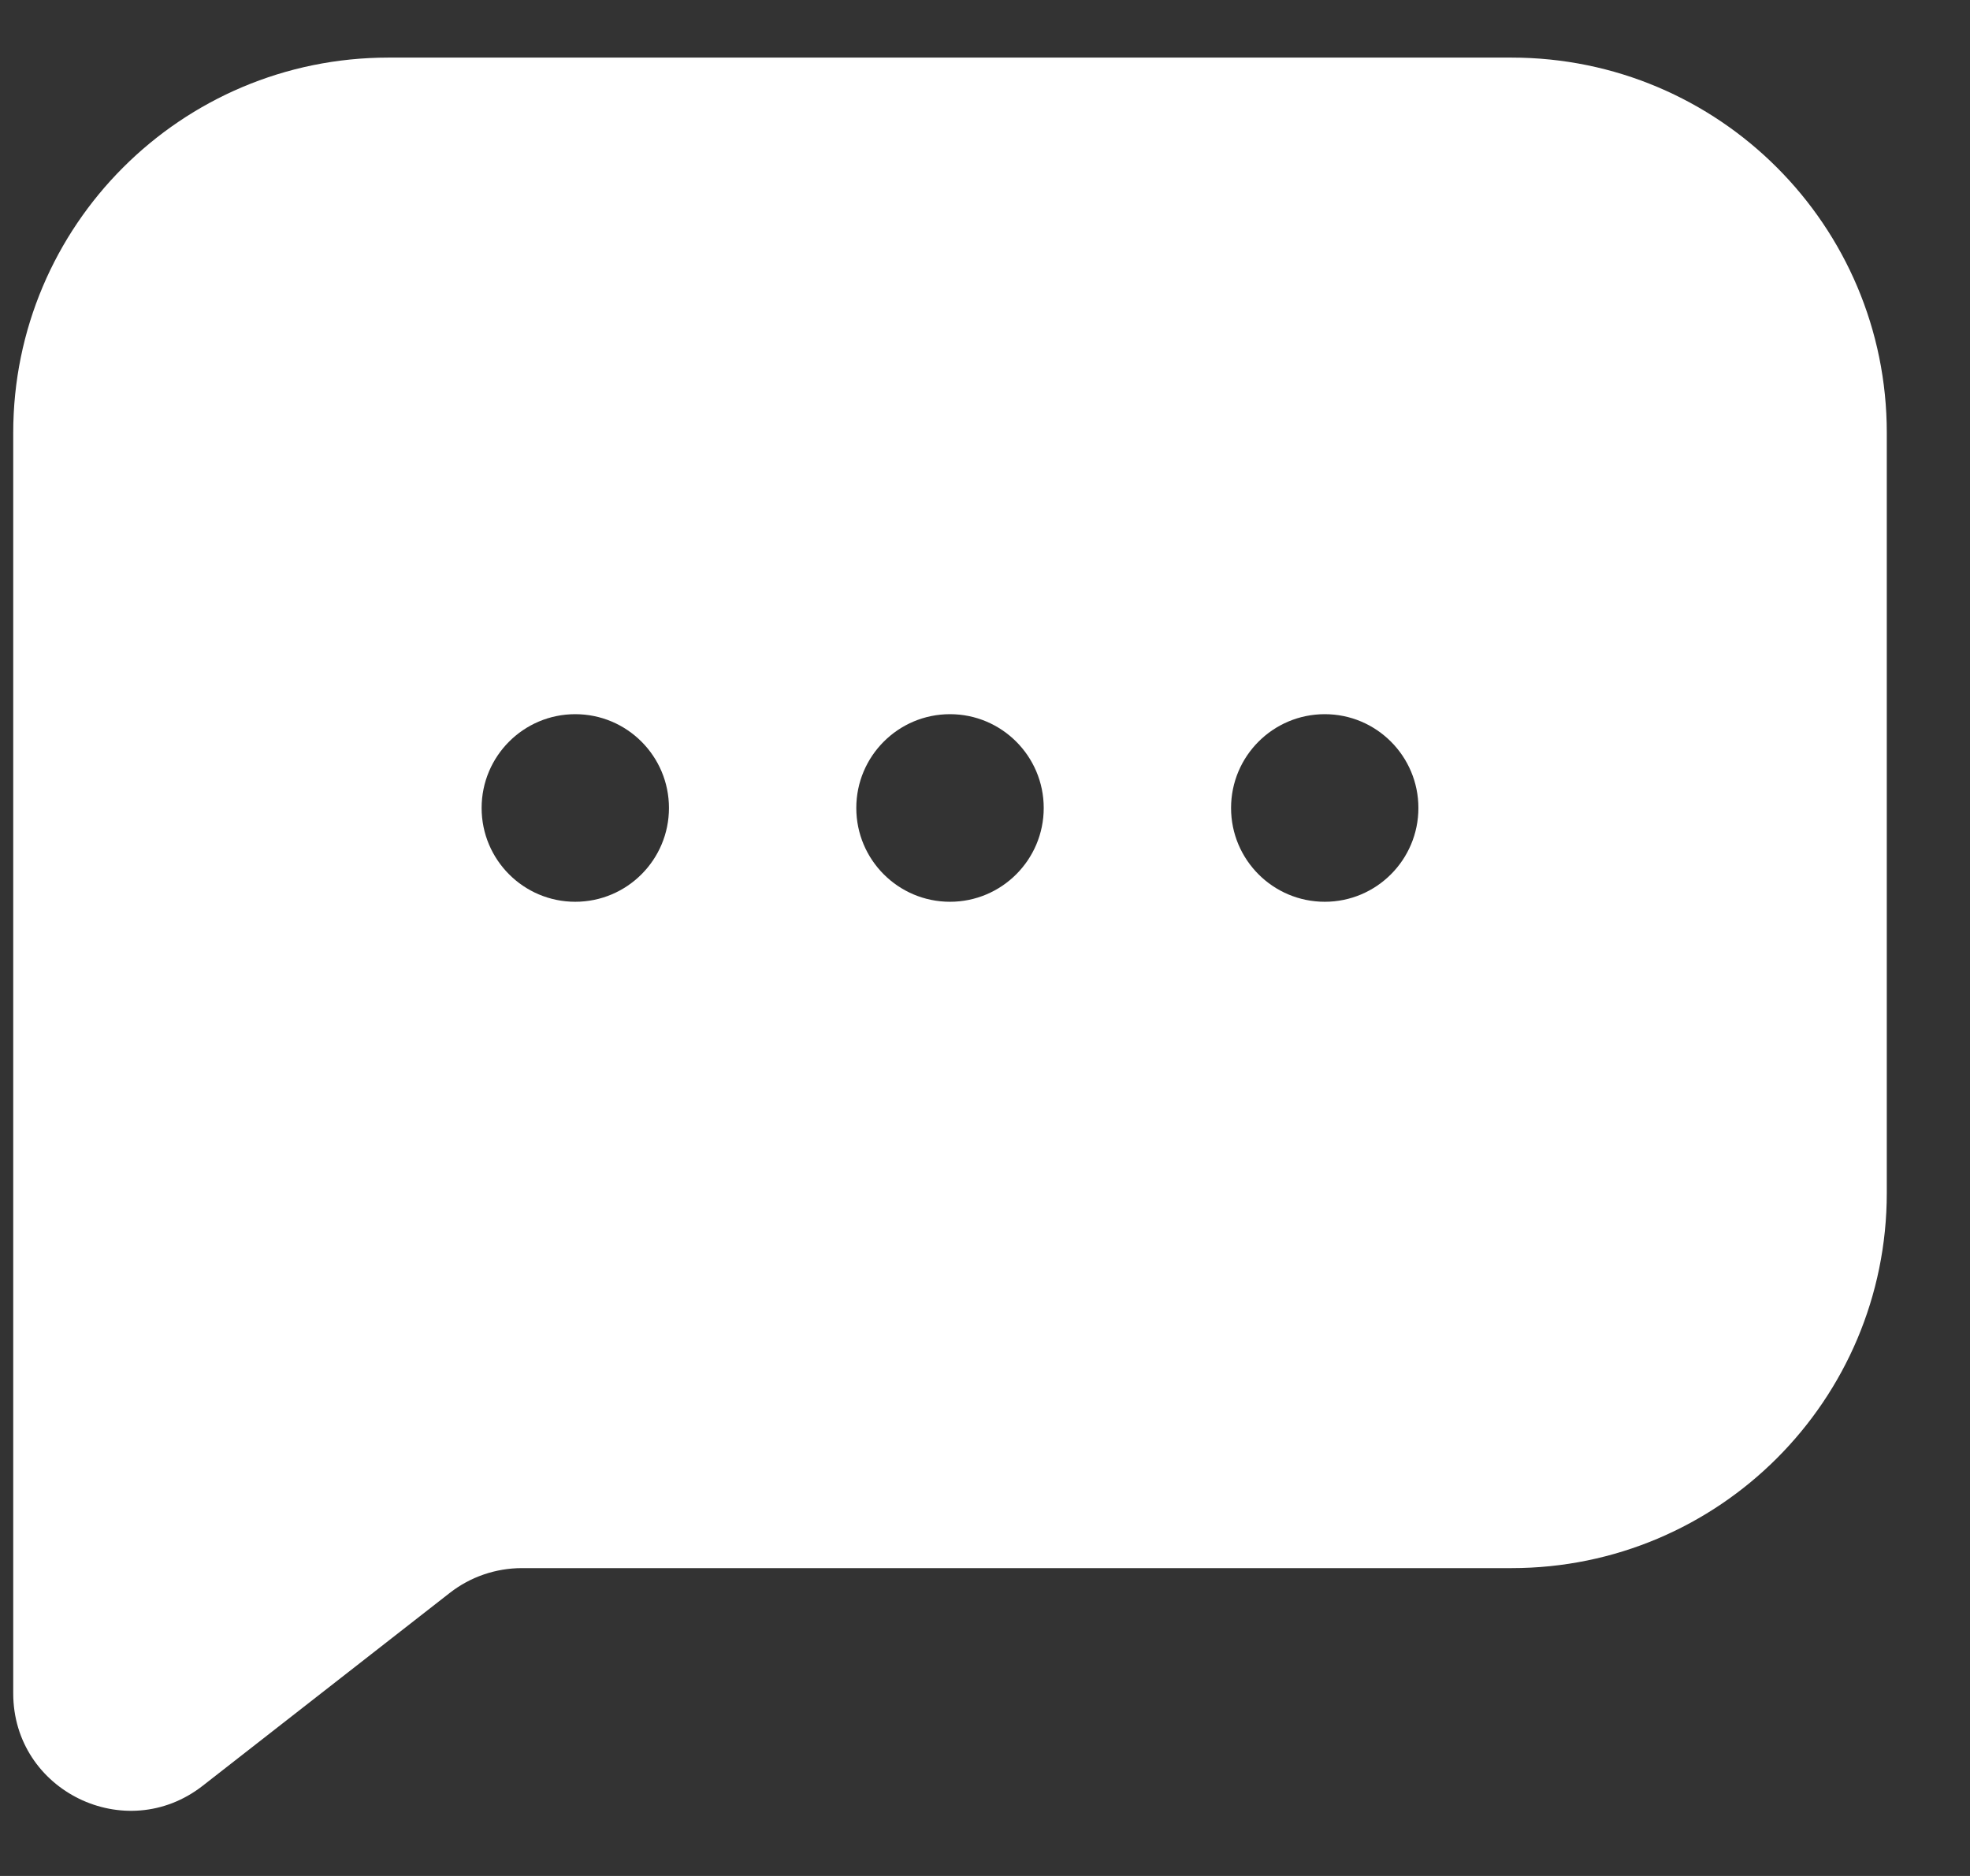 <svg width="21" height="20" viewBox="0 0 21 20" fill="none" xmlns="http://www.w3.org/2000/svg">
<rect x="0" y="0" width="21" height="20" fill="#333333" stroke="none"/>
<path fill-rule="evenodd" clip-rule="evenodd" d="M4.141 0.614C1.931 0.614 0.141 2.405 0.141 4.614V16.718V18.053C0.141 19.094 1.339 19.679 2.16 19.039L4.795 16.982C5.014 16.811 5.285 16.718 5.564 16.718H16.113C18.323 16.718 20.113 14.927 20.113 12.718V4.614C20.113 2.405 18.323 0.614 16.113 0.614H4.141ZM6.132 9.614C6.684 9.614 7.131 9.166 7.131 8.614C7.131 8.062 6.684 7.614 6.132 7.614C5.581 7.614 5.134 8.062 5.134 8.614C5.134 9.166 5.581 9.614 6.132 9.614ZM11.126 8.614C11.126 9.166 10.678 9.614 10.127 9.614C9.575 9.614 9.128 9.166 9.128 8.614C9.128 8.062 9.575 7.614 10.127 7.614C10.678 7.614 11.126 8.062 11.126 8.614ZM14.122 9.614C14.673 9.614 15.12 9.166 15.12 8.614C15.12 8.062 14.673 7.614 14.122 7.614C13.57 7.614 13.123 8.062 13.123 8.614C13.123 9.166 13.57 9.614 14.122 9.614Z" fill="white"/>
</svg>
